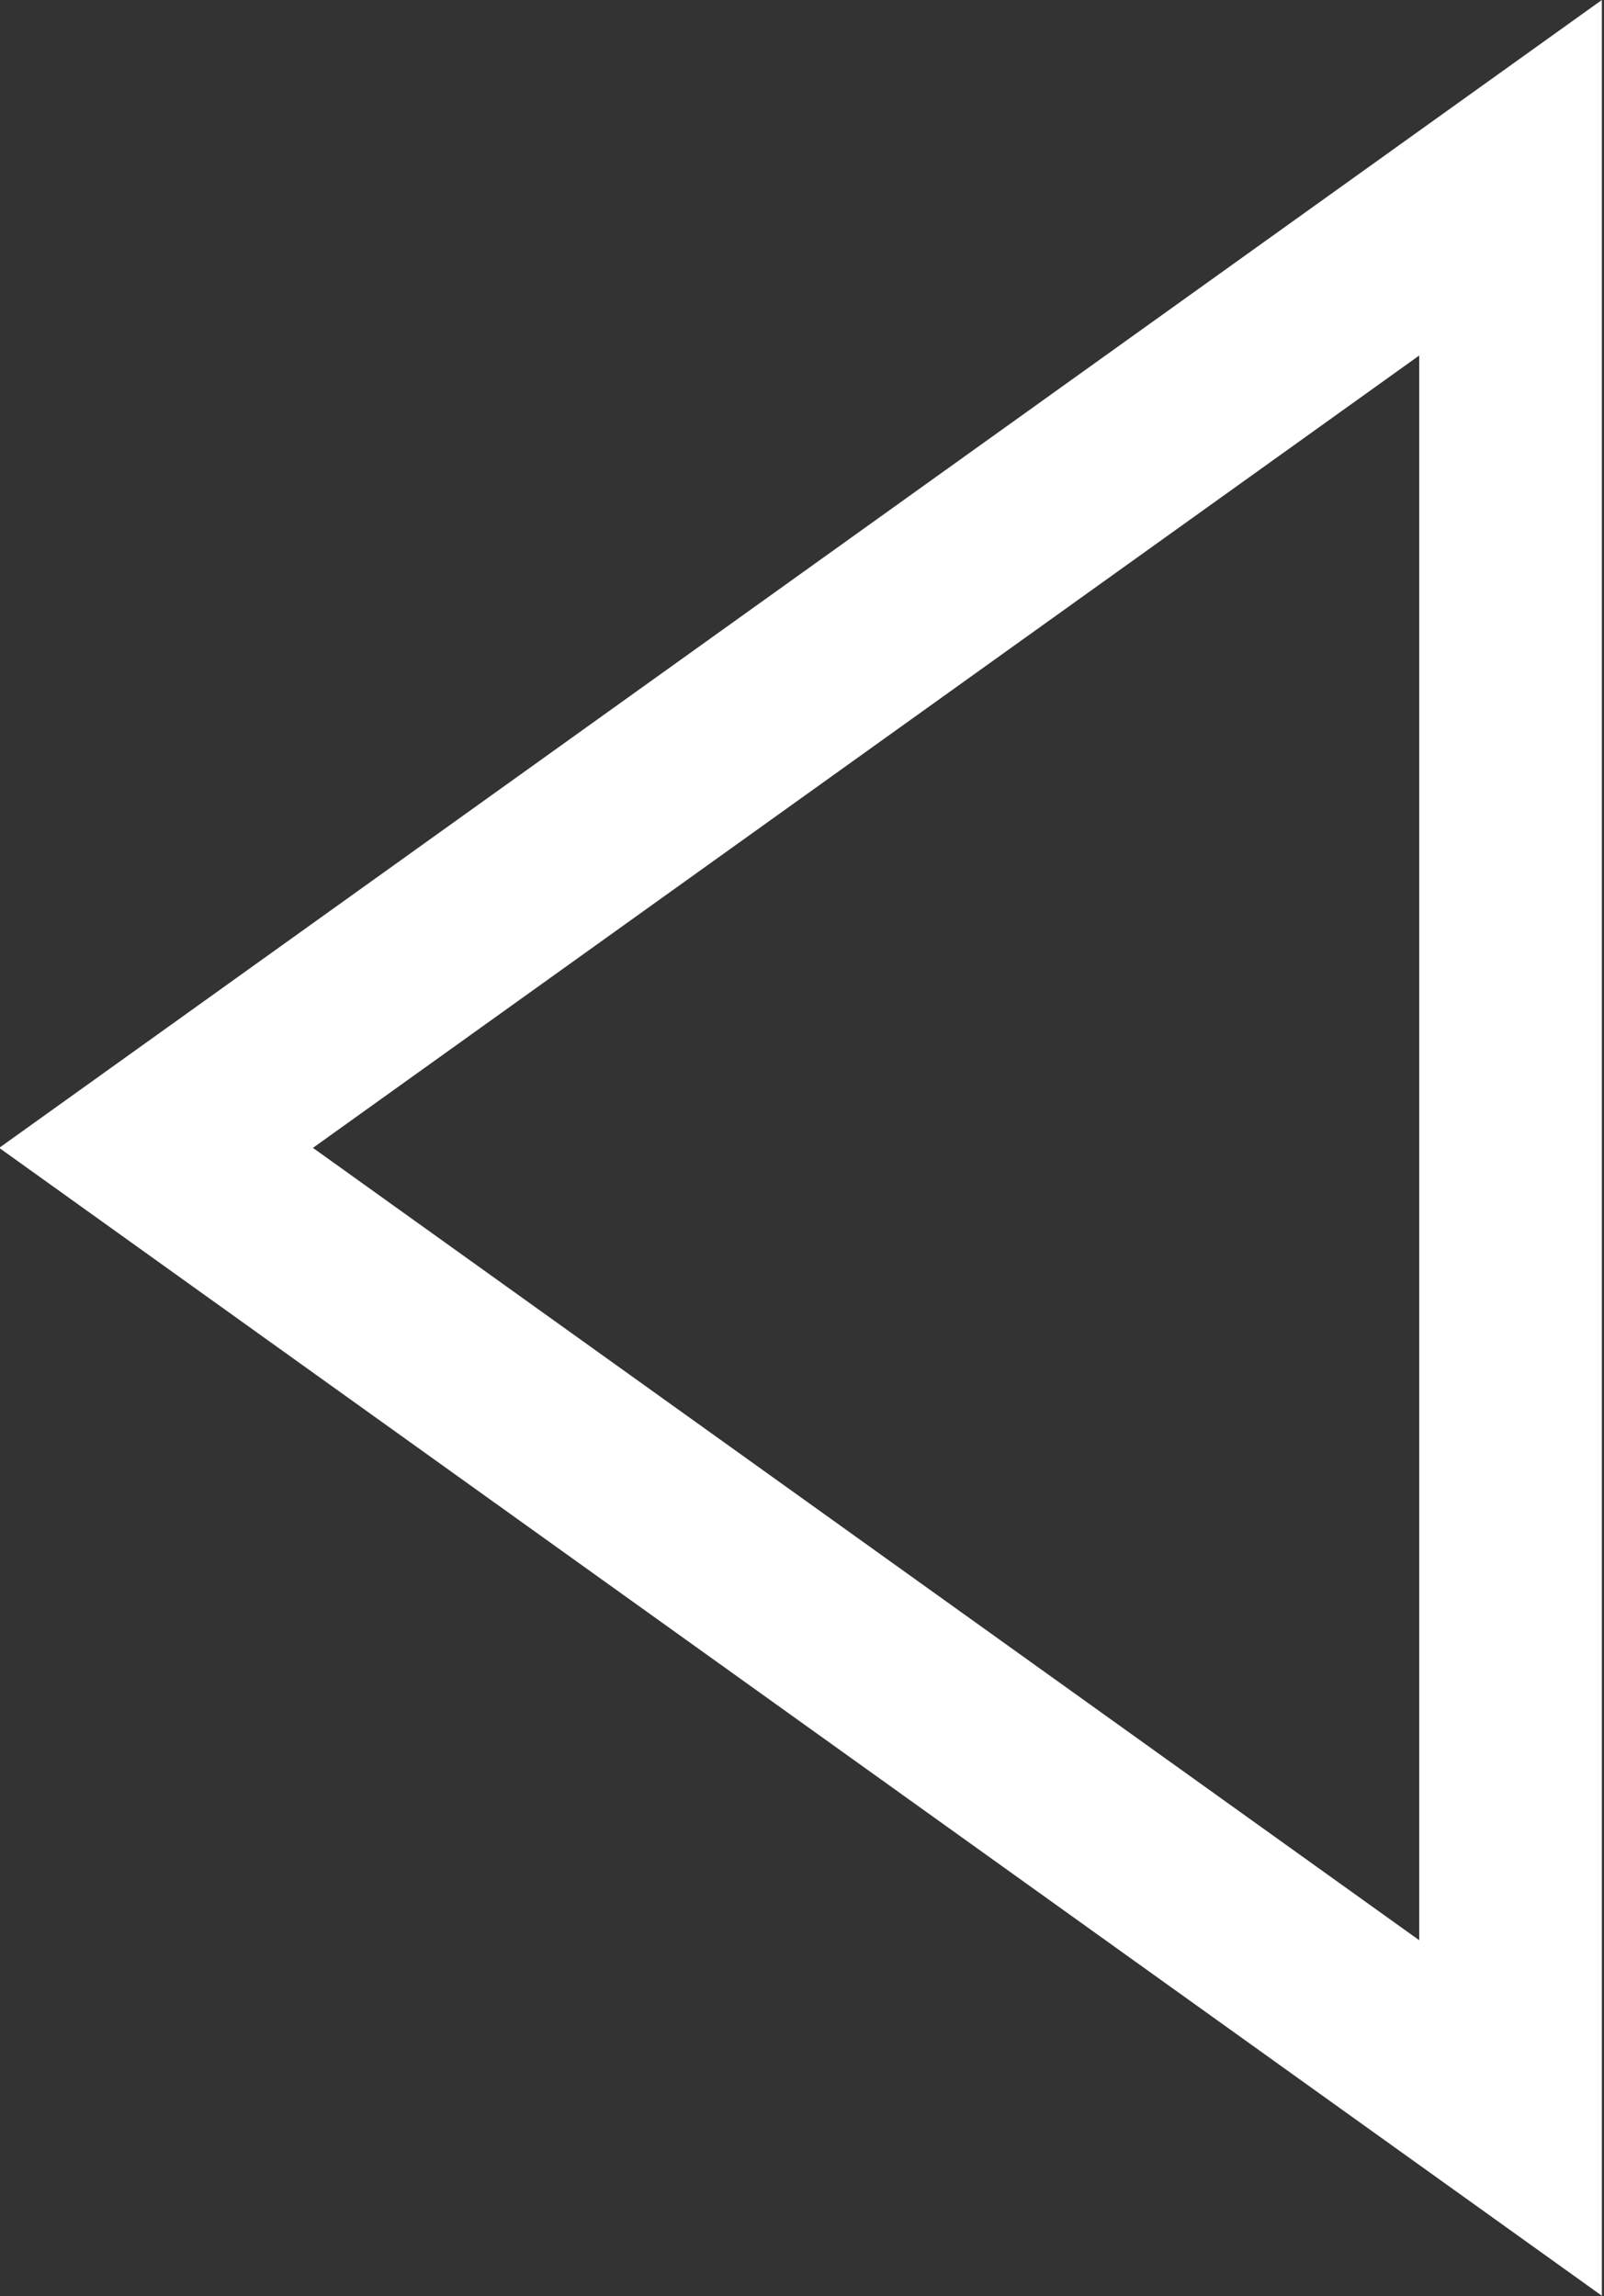 <?xml version="1.0" encoding="UTF-8" standalone="no"?>
<!DOCTYPE svg PUBLIC "-//W3C//DTD SVG 1.1//EN" "http://www.w3.org/Graphics/SVG/1.1/DTD/svg11.dtd">
<svg width="100%" height="100%" viewBox="0 0 1207 1728" version="1.1" xmlns="http://www.w3.org/2000/svg" xmlns:xlink="http://www.w3.org/1999/xlink" xml:space="preserve" xmlns:serif="http://www.serif.com/" style="fill-rule:evenodd;clip-rule:evenodd;stroke-linejoin:round;stroke-miterlimit:2;">
    <rect x="0" y="0" width="1207" height="1728" fill="#333333" stroke="none"/>
    <g transform="matrix(1,0,0,1,-1033.94,-1732.23)">
        <g transform="matrix(6.12323e-17,-1,0.698,4.27612e-17,-175.753,4493.91)">
            <path d="M1897.81,1732.23L2761.68,3459.97L1033.94,3459.97L1897.81,1732.23ZM1897.81,2070.45L2494.12,3263.08C2494.12,3263.08 1301.5,3263.08 1301.5,3263.08L1897.81,2070.45Z" style="fill:white;"/>
        </g>
    </g>
</svg>
